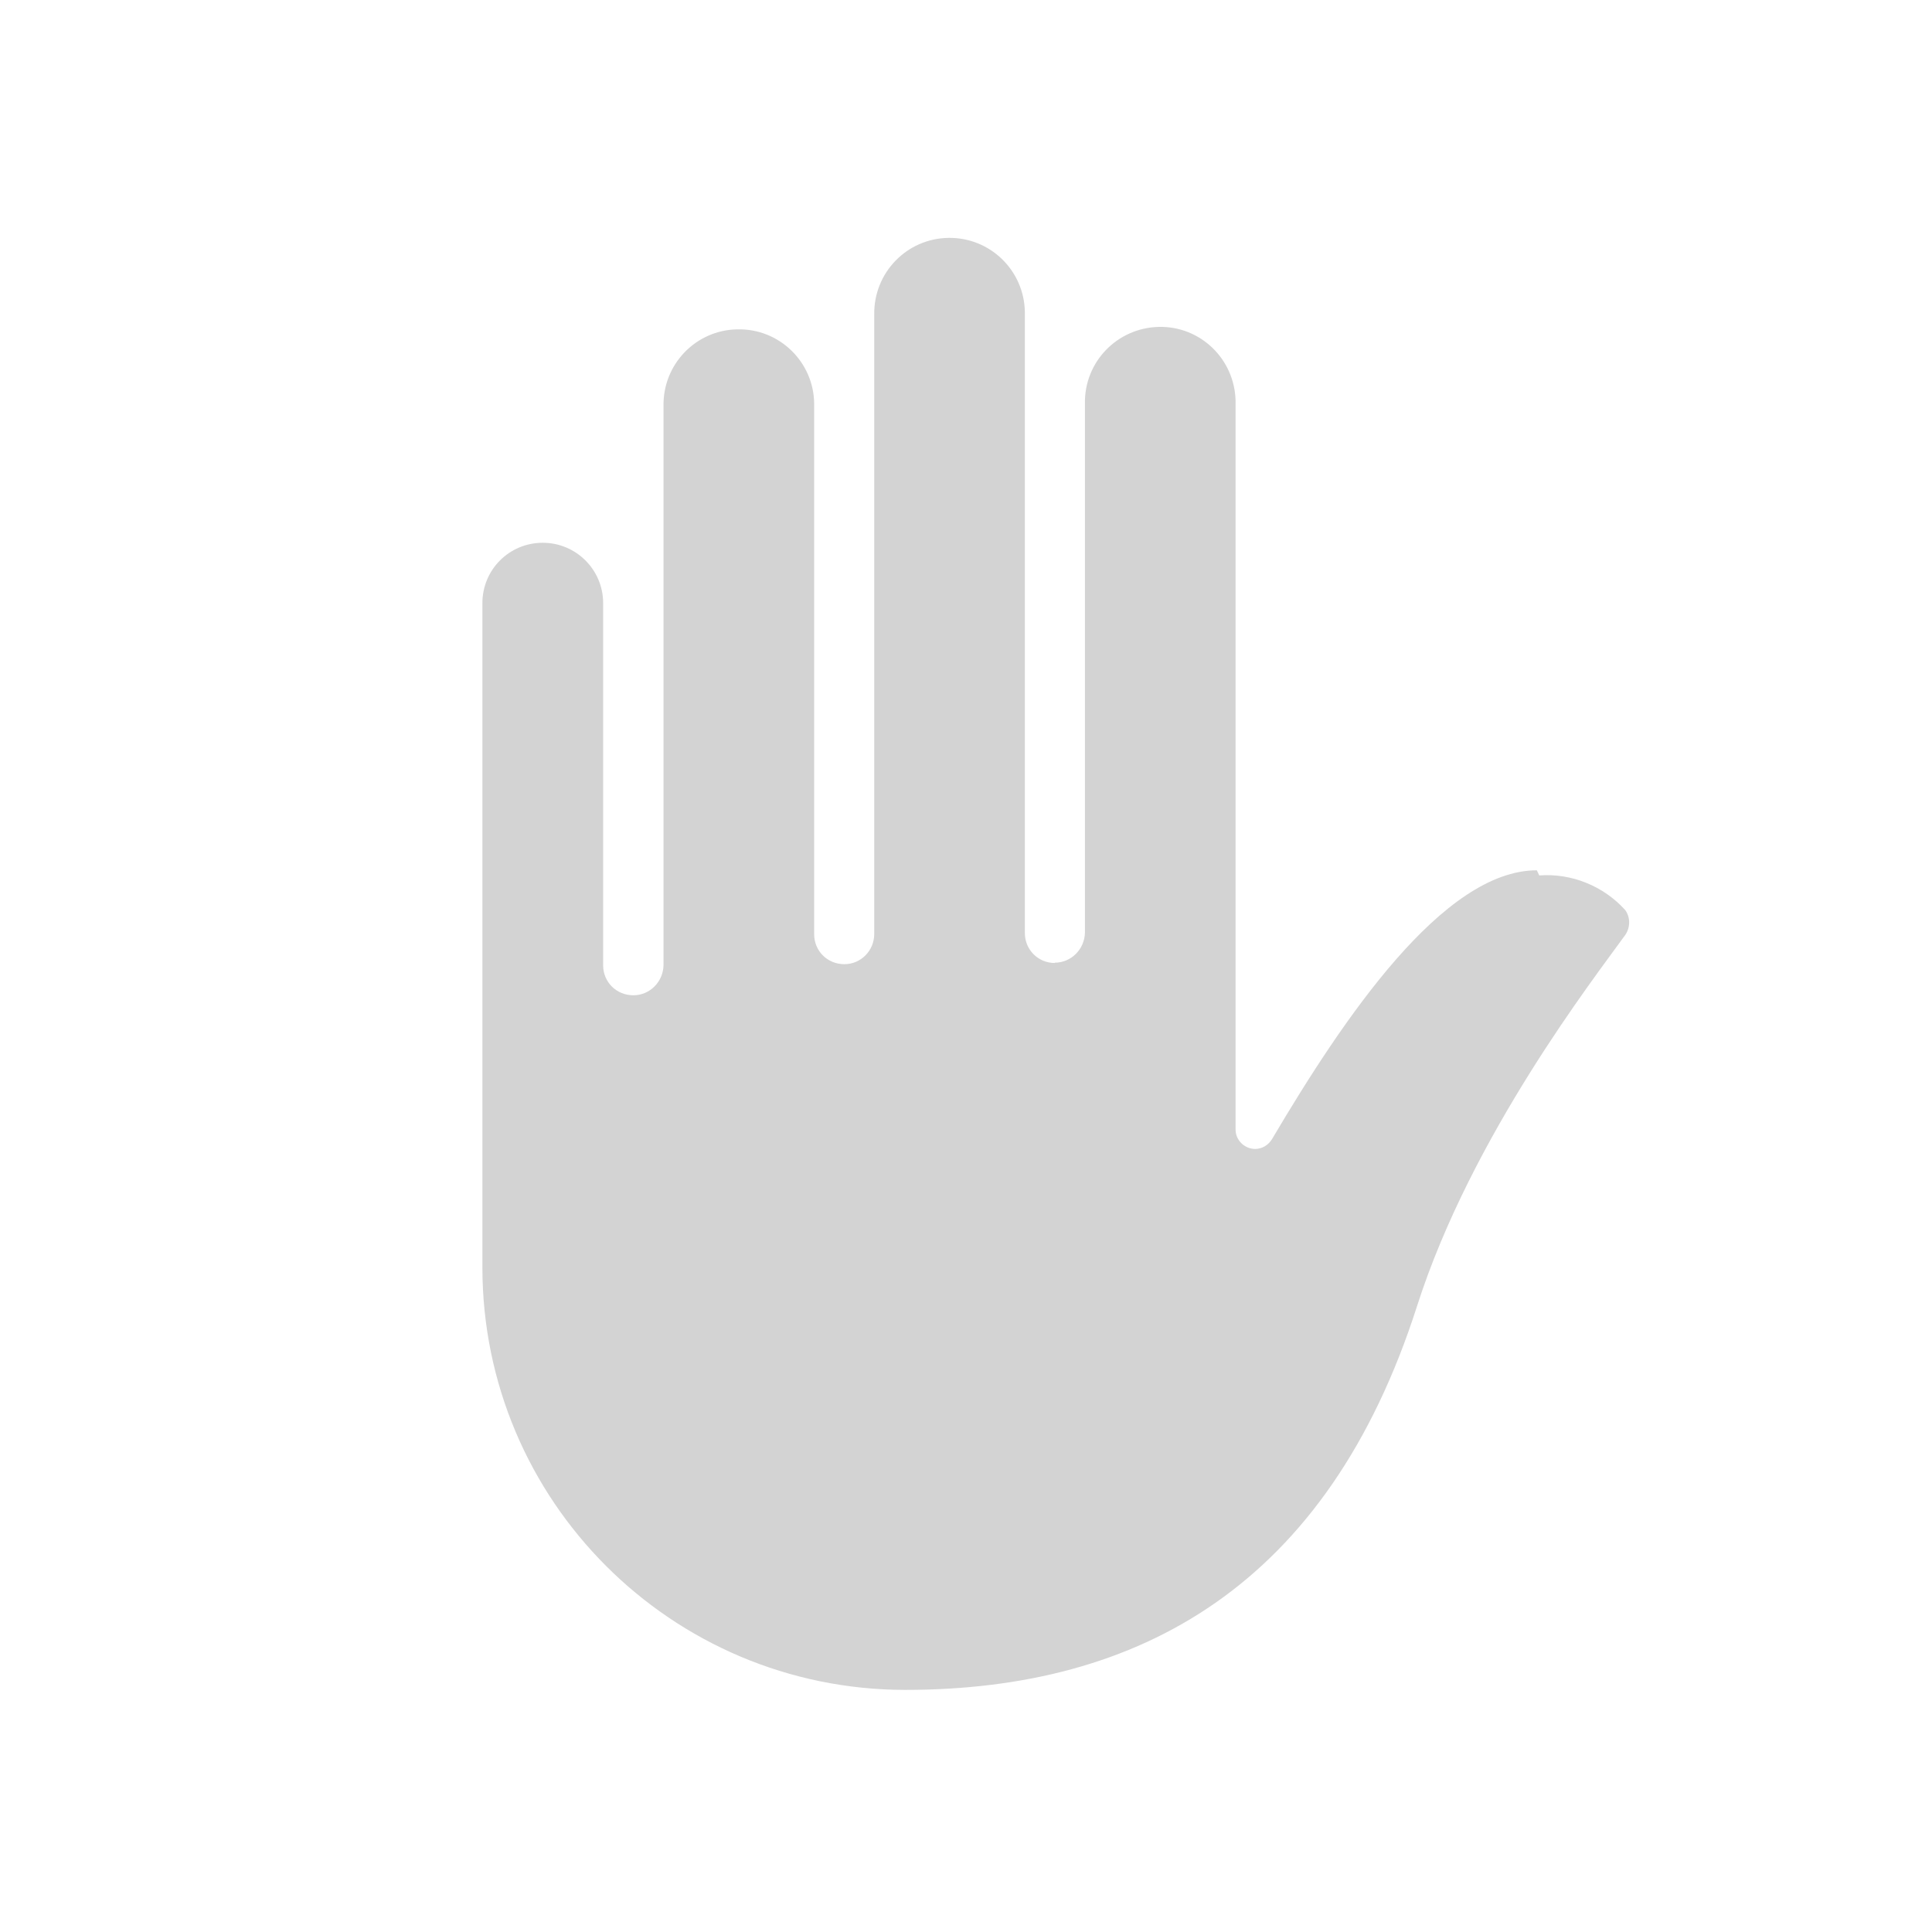 <svg xmlns="http://www.w3.org/2000/svg" viewBox="0 0 64 64">
  <path fill-rule="evenodd" d="M50.99 29v0c1.07-.08 2.13.35 2.85 1.15v0c.17.24.17.57 0 .82 -1.02 1.42-5.09 6.64-6.9 12.3 -2.96 9.24-9.17 12.71-16.96 12.71v0c-7.74-.01-14-6.27-14-14v-22 0c0-1.11.89-2 2-2 1.1 0 2 .89 2 2v12 0c0 .55.44.99 1 .99v0 0c.55 0 .99-.45 1-1V13.46h0c-.03-1.39 1.07-2.53 2.45-2.55 1.38-.03 2.52 1.07 2.54 2.45 0 .03 0 .06 0 .09v17.5 0c0 .55.44.99 1 .99v0h0c.55 0 .99-.45.99-1 0-.01 0-.01 0-.01V10.42v0c-.02-1.39 1.08-2.52 2.46-2.54 1.38-.02 2.51 1.08 2.53 2.46 0 .02 0 .04 0 .07v20.5 0c0 .55.44.99.99.99 0-.01 0-.01 0-.01v0 0c.55 0 .99-.45 1-1V13.38v-.001c-.03-1.39 1.07-2.52 2.45-2.55 1.38-.03 2.51 1.07 2.54 2.45 0 .02 0 .05 0 .08V37.4v0c-.01.36.29.66.65.66 .23 0 .44-.13.56-.33 2.37-4.01 5.67-8.9 8.77-8.9Z" fill="#D3D3D3"/>
</svg>